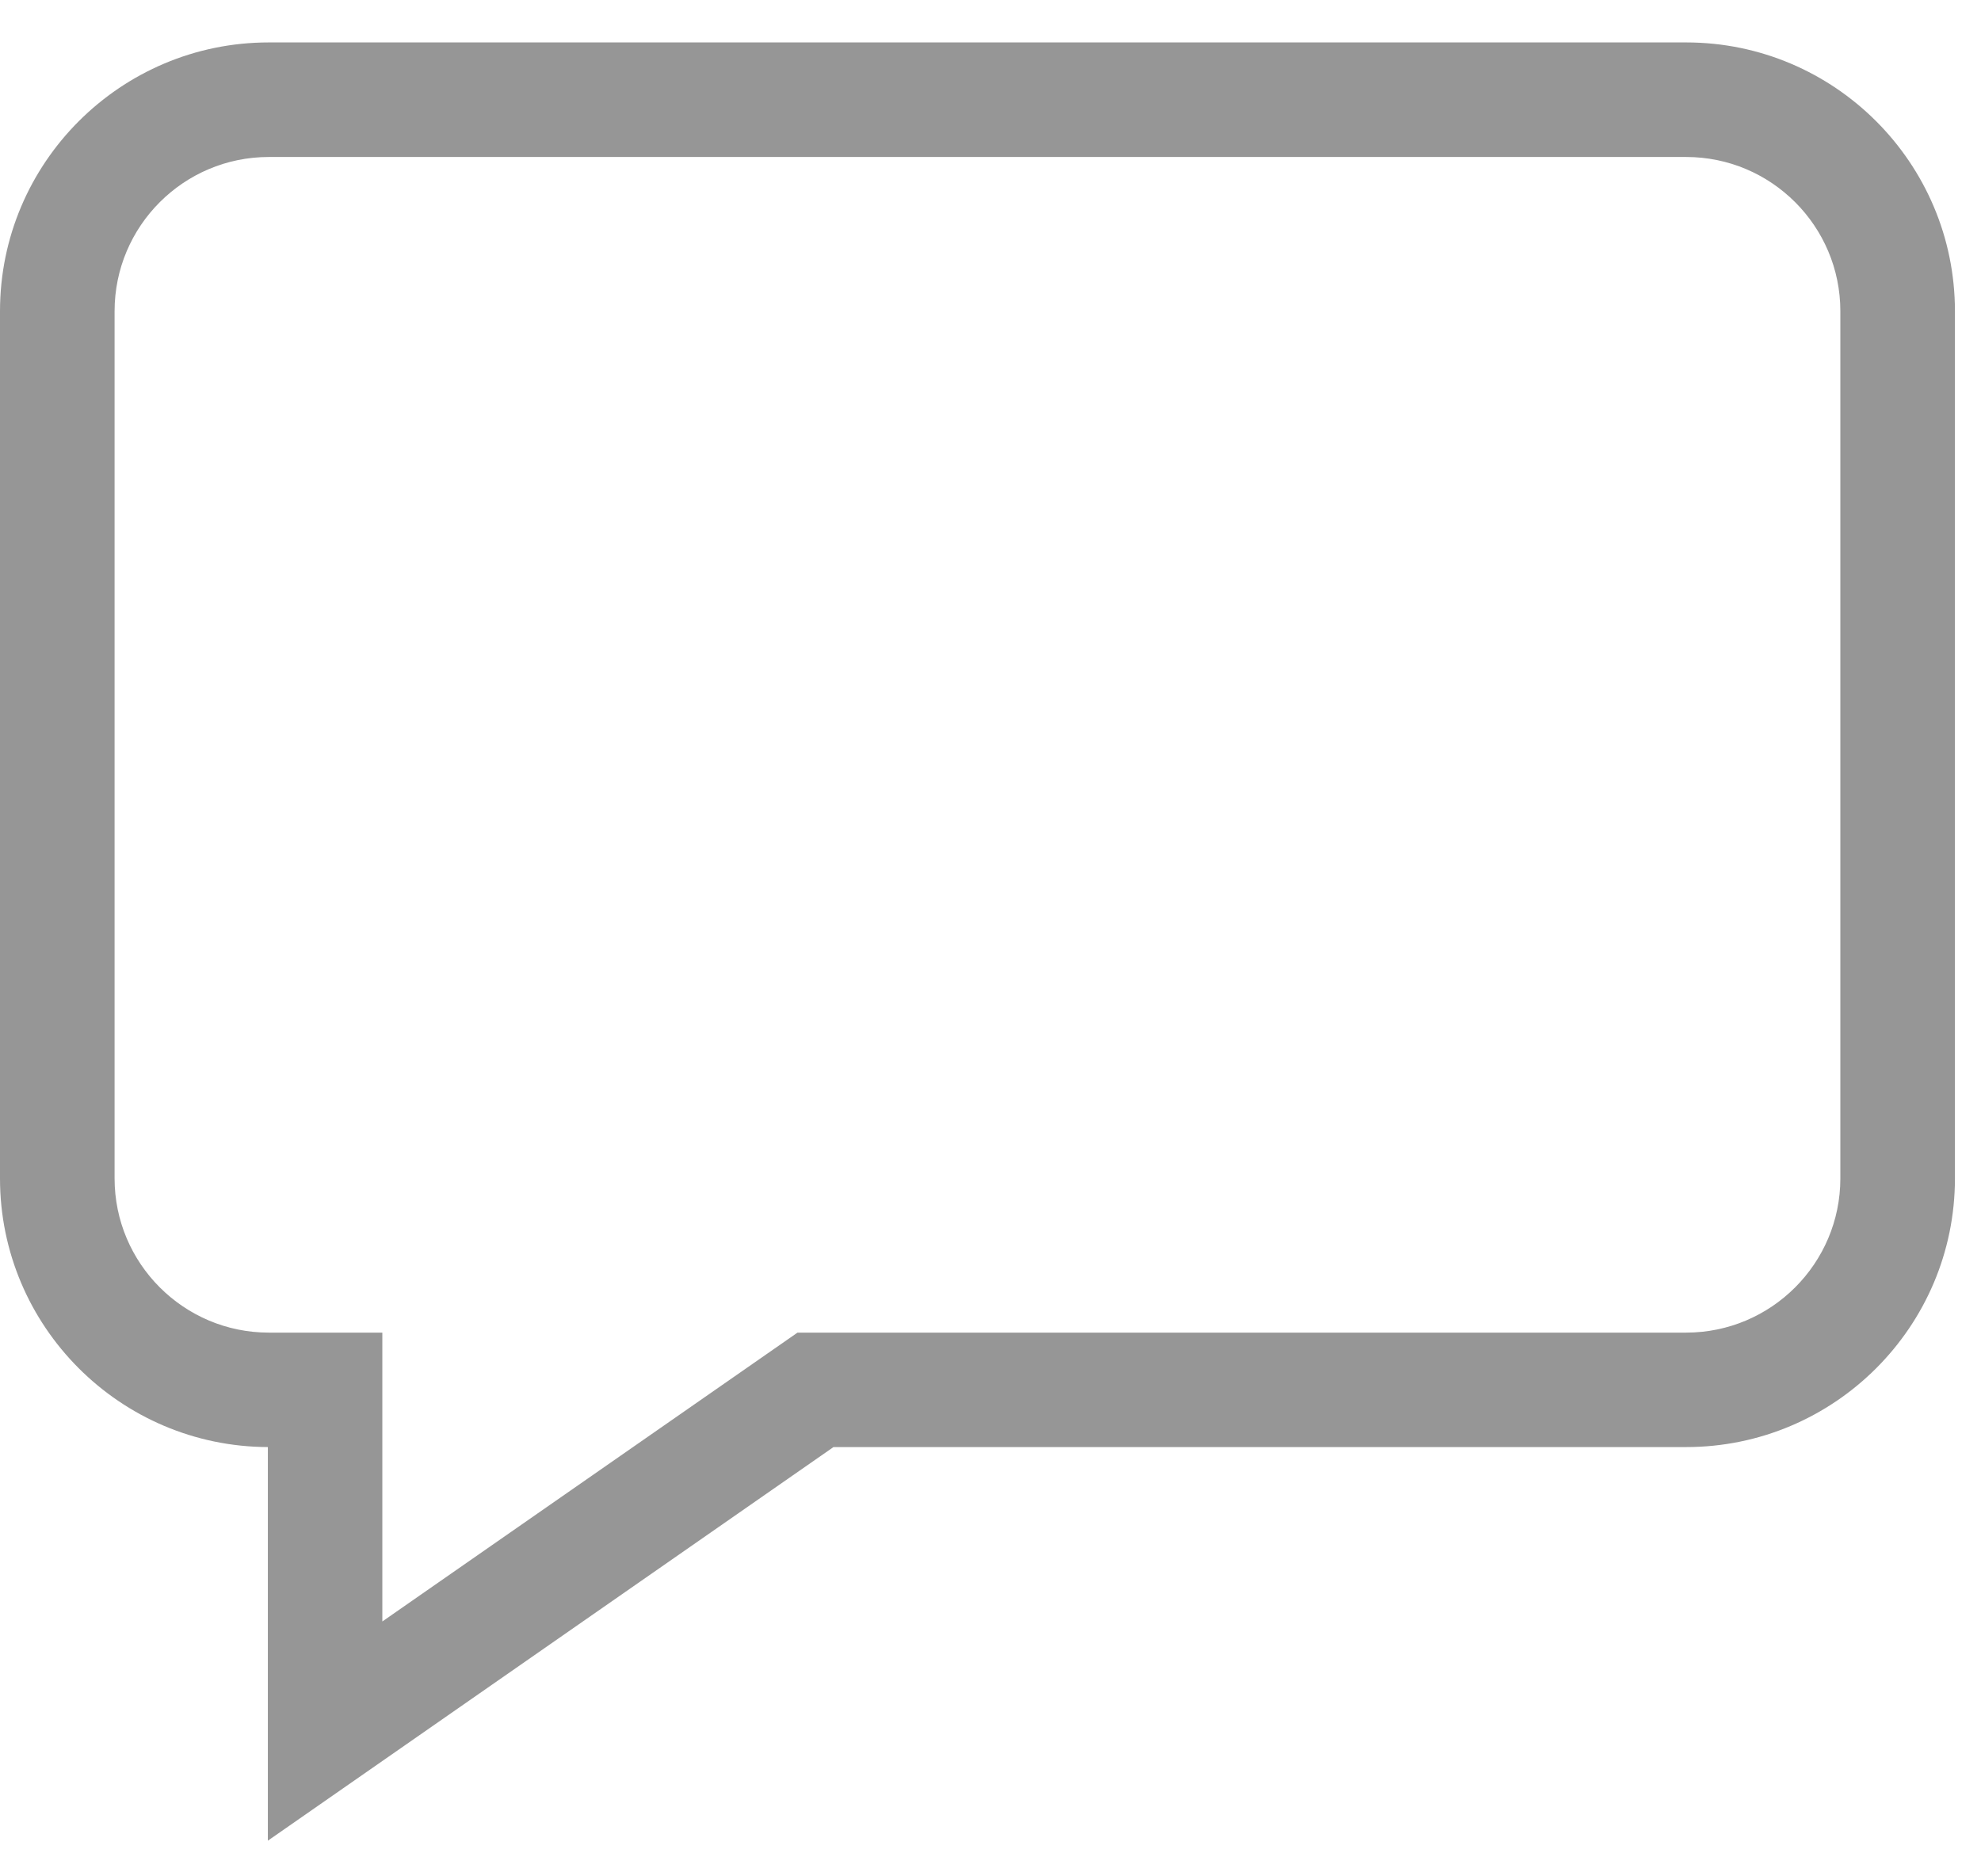 <svg width="19" height="18" viewBox="0 0 19 18" fill="none" xmlns="http://www.w3.org/2000/svg">
<path d="M16.172 0.407H2.578C1.156 0.407 0 1.563 0 2.985V11.305C0 12.723 1.151 13.877 2.569 13.882V17.658L7.994 13.882H16.172C17.594 13.882 18.75 12.726 18.75 11.305V2.985C18.75 1.563 17.594 0.407 16.172 0.407ZM17.651 11.305C17.651 12.12 16.988 12.784 16.172 12.784H7.649L3.667 15.555V12.784H2.578C1.762 12.784 1.099 12.12 1.099 11.305V2.985C1.099 2.169 1.762 1.506 2.578 1.506H16.172C16.988 1.506 17.651 2.169 17.651 2.985V11.305Z" fill="#969696"/>
</svg>
